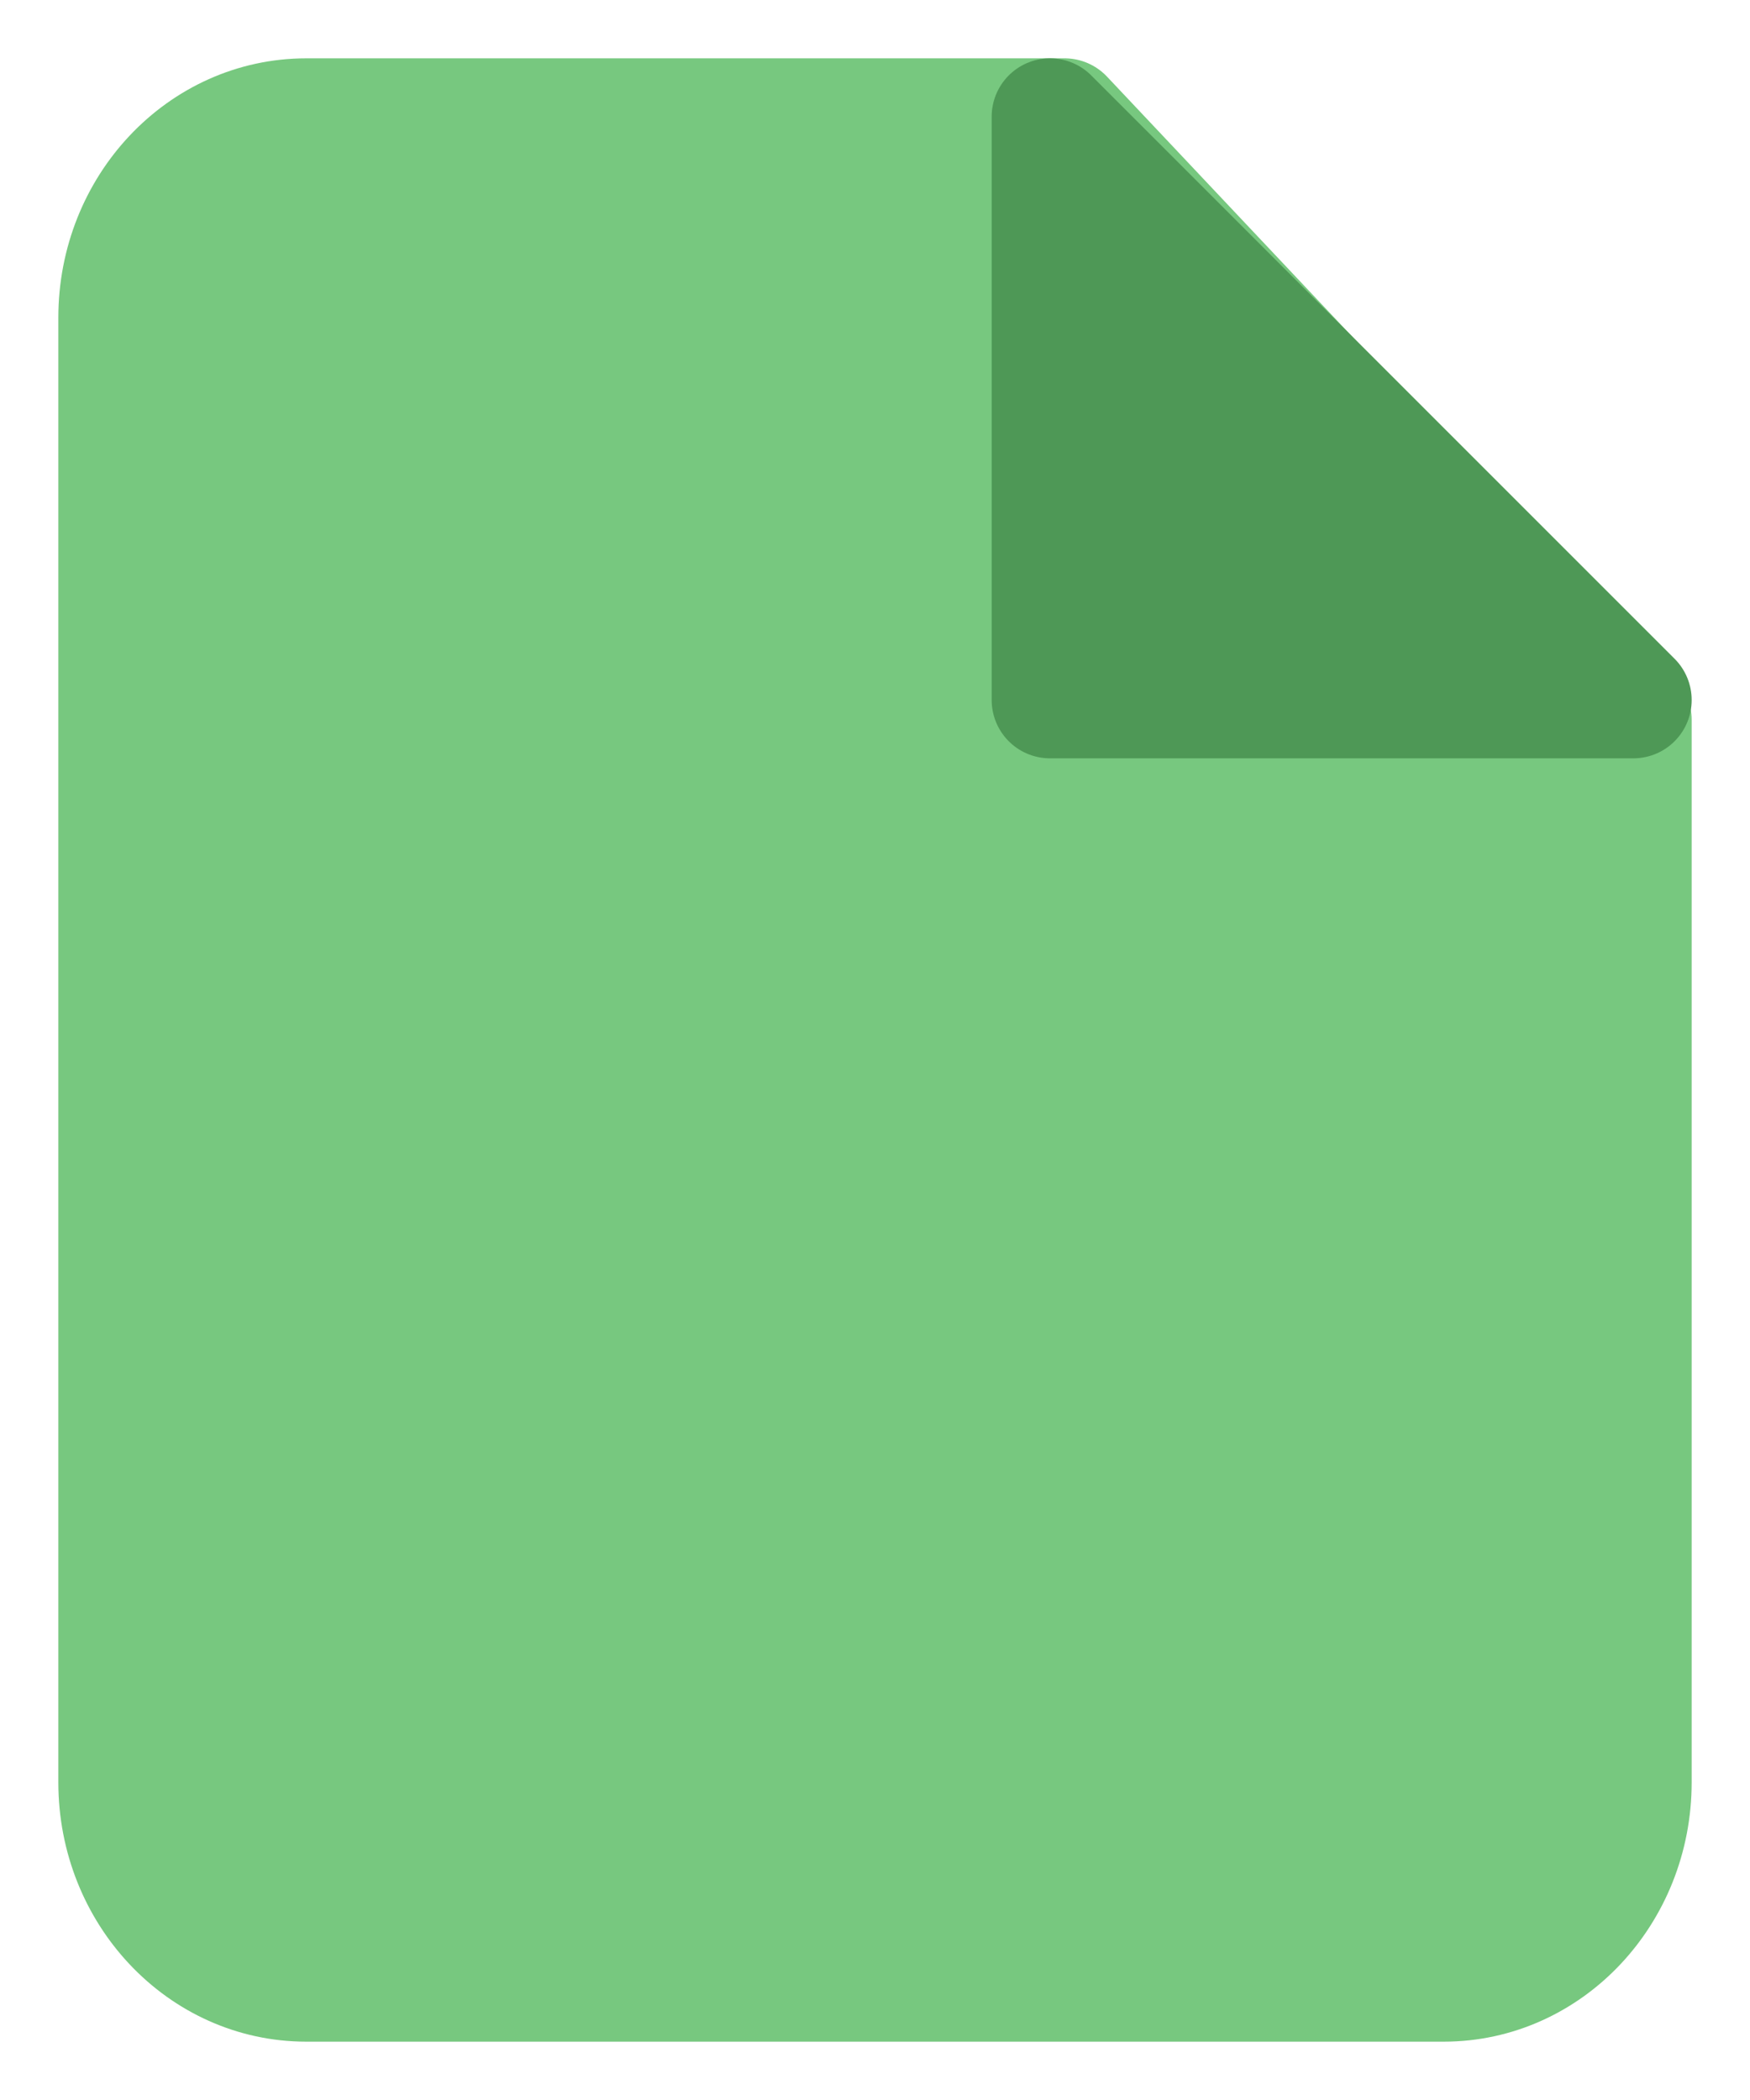 <svg xmlns="http://www.w3.org/2000/svg" width="15" height="18" viewBox="0 0 15 18">
    <g fill="none" fill-rule="evenodd" stroke-linecap="round" stroke-linejoin="round">
        <path fill="#77C87F" stroke="#77C87F" d="M9.125 1h-6.5C1.728 1 1 1.771 1 2.723v12.554C1 16.229 1.728 17 2.625 17h9.75c.897 0 1.625-.771 1.625-1.723V6.169L9.125 1z"/>
        <path fill="#4E9856" stroke="#4E9856" d="M9 1v5h5z"/>
    </g>
</svg>
